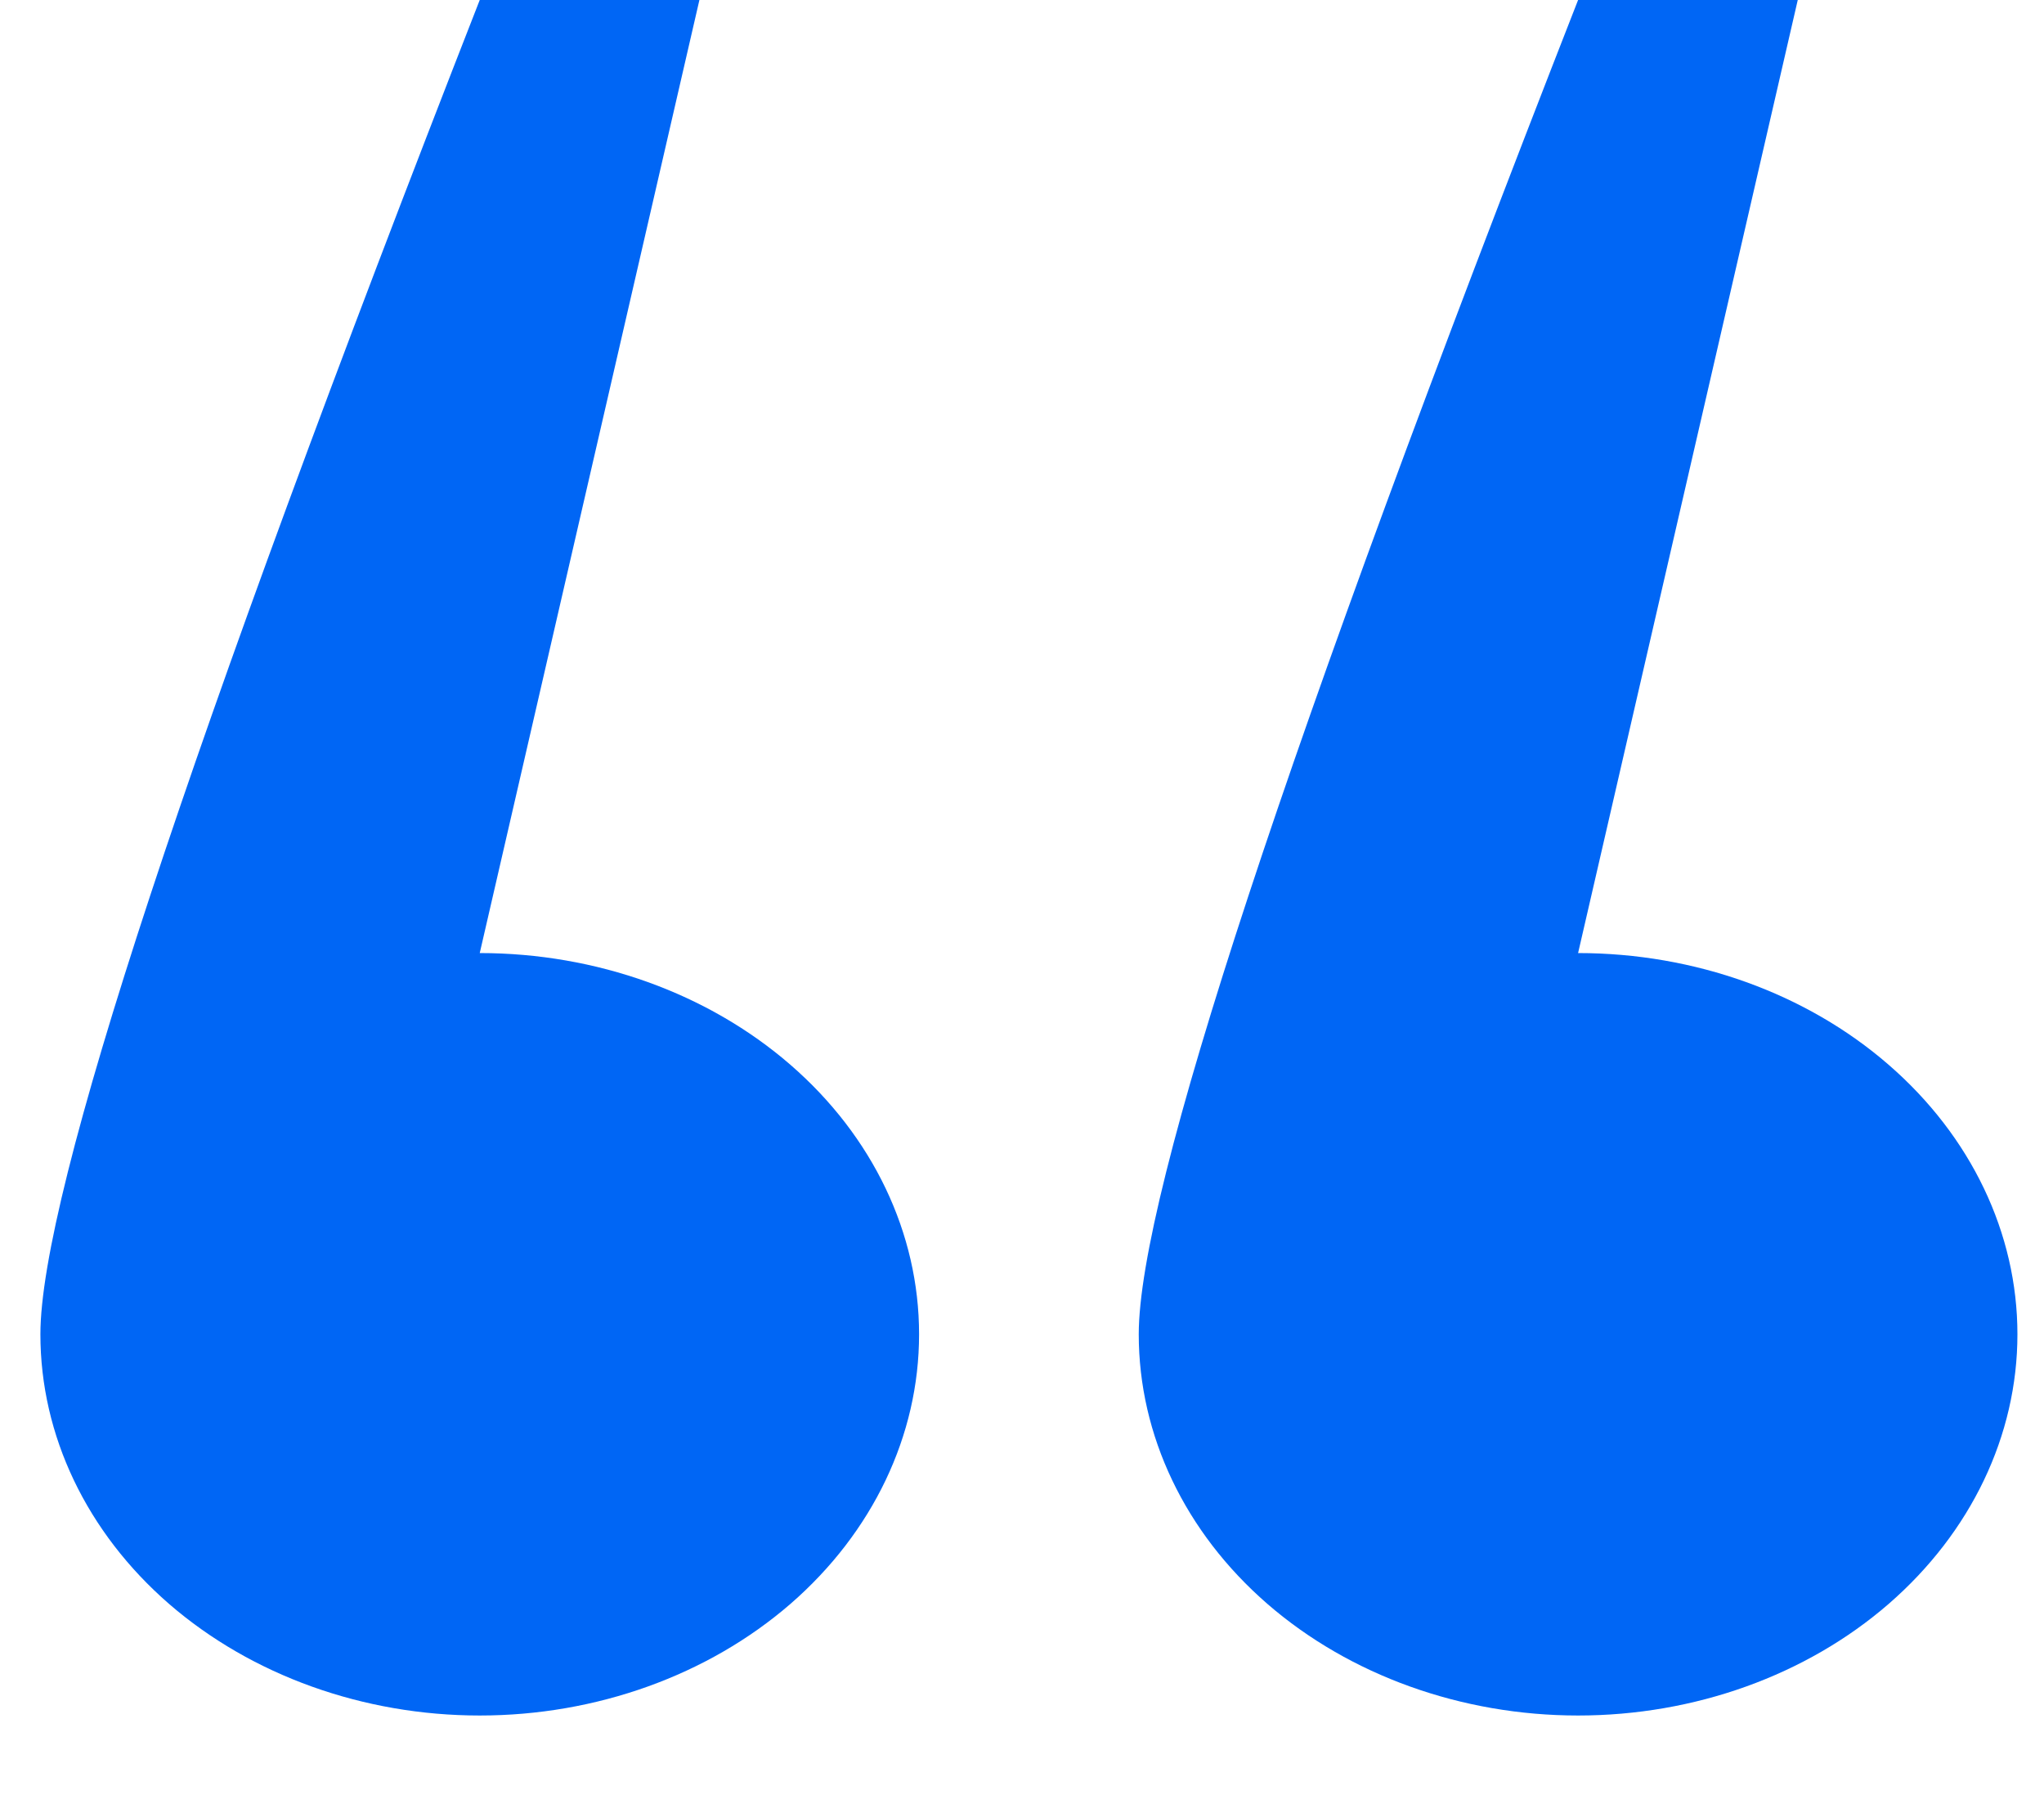 <svg width="17" height="15" viewBox="0 0 17 15" fill="none" xmlns="http://www.w3.org/2000/svg">
<path fill-rule="evenodd" clip-rule="evenodd" d="M3.99 14.265C3.021 14.265 2.092 13.931 1.406 13.337C0.721 12.742 0.336 11.936 0.336 11.095C0.336 9.928 1.554 6.229 3.99 0H5.817L3.99 7.925C4.959 7.925 5.888 8.259 6.574 8.854C7.259 9.448 7.644 10.254 7.644 11.095C7.644 11.936 7.259 12.742 6.574 13.337C5.888 13.931 4.959 14.265 3.99 14.265ZM13.125 14.265C12.156 14.265 11.226 13.931 10.541 13.337C9.856 12.742 9.471 11.936 9.471 11.095C9.471 9.928 10.688 6.229 13.125 0H14.952L13.125 7.925C14.094 7.925 15.023 8.259 15.708 8.854C16.393 9.448 16.779 10.254 16.779 11.095C16.779 11.936 16.393 12.742 15.708 13.337C15.023 13.931 14.094 14.265 13.125 14.265Z" fill="#0066F5"/>
</svg>
